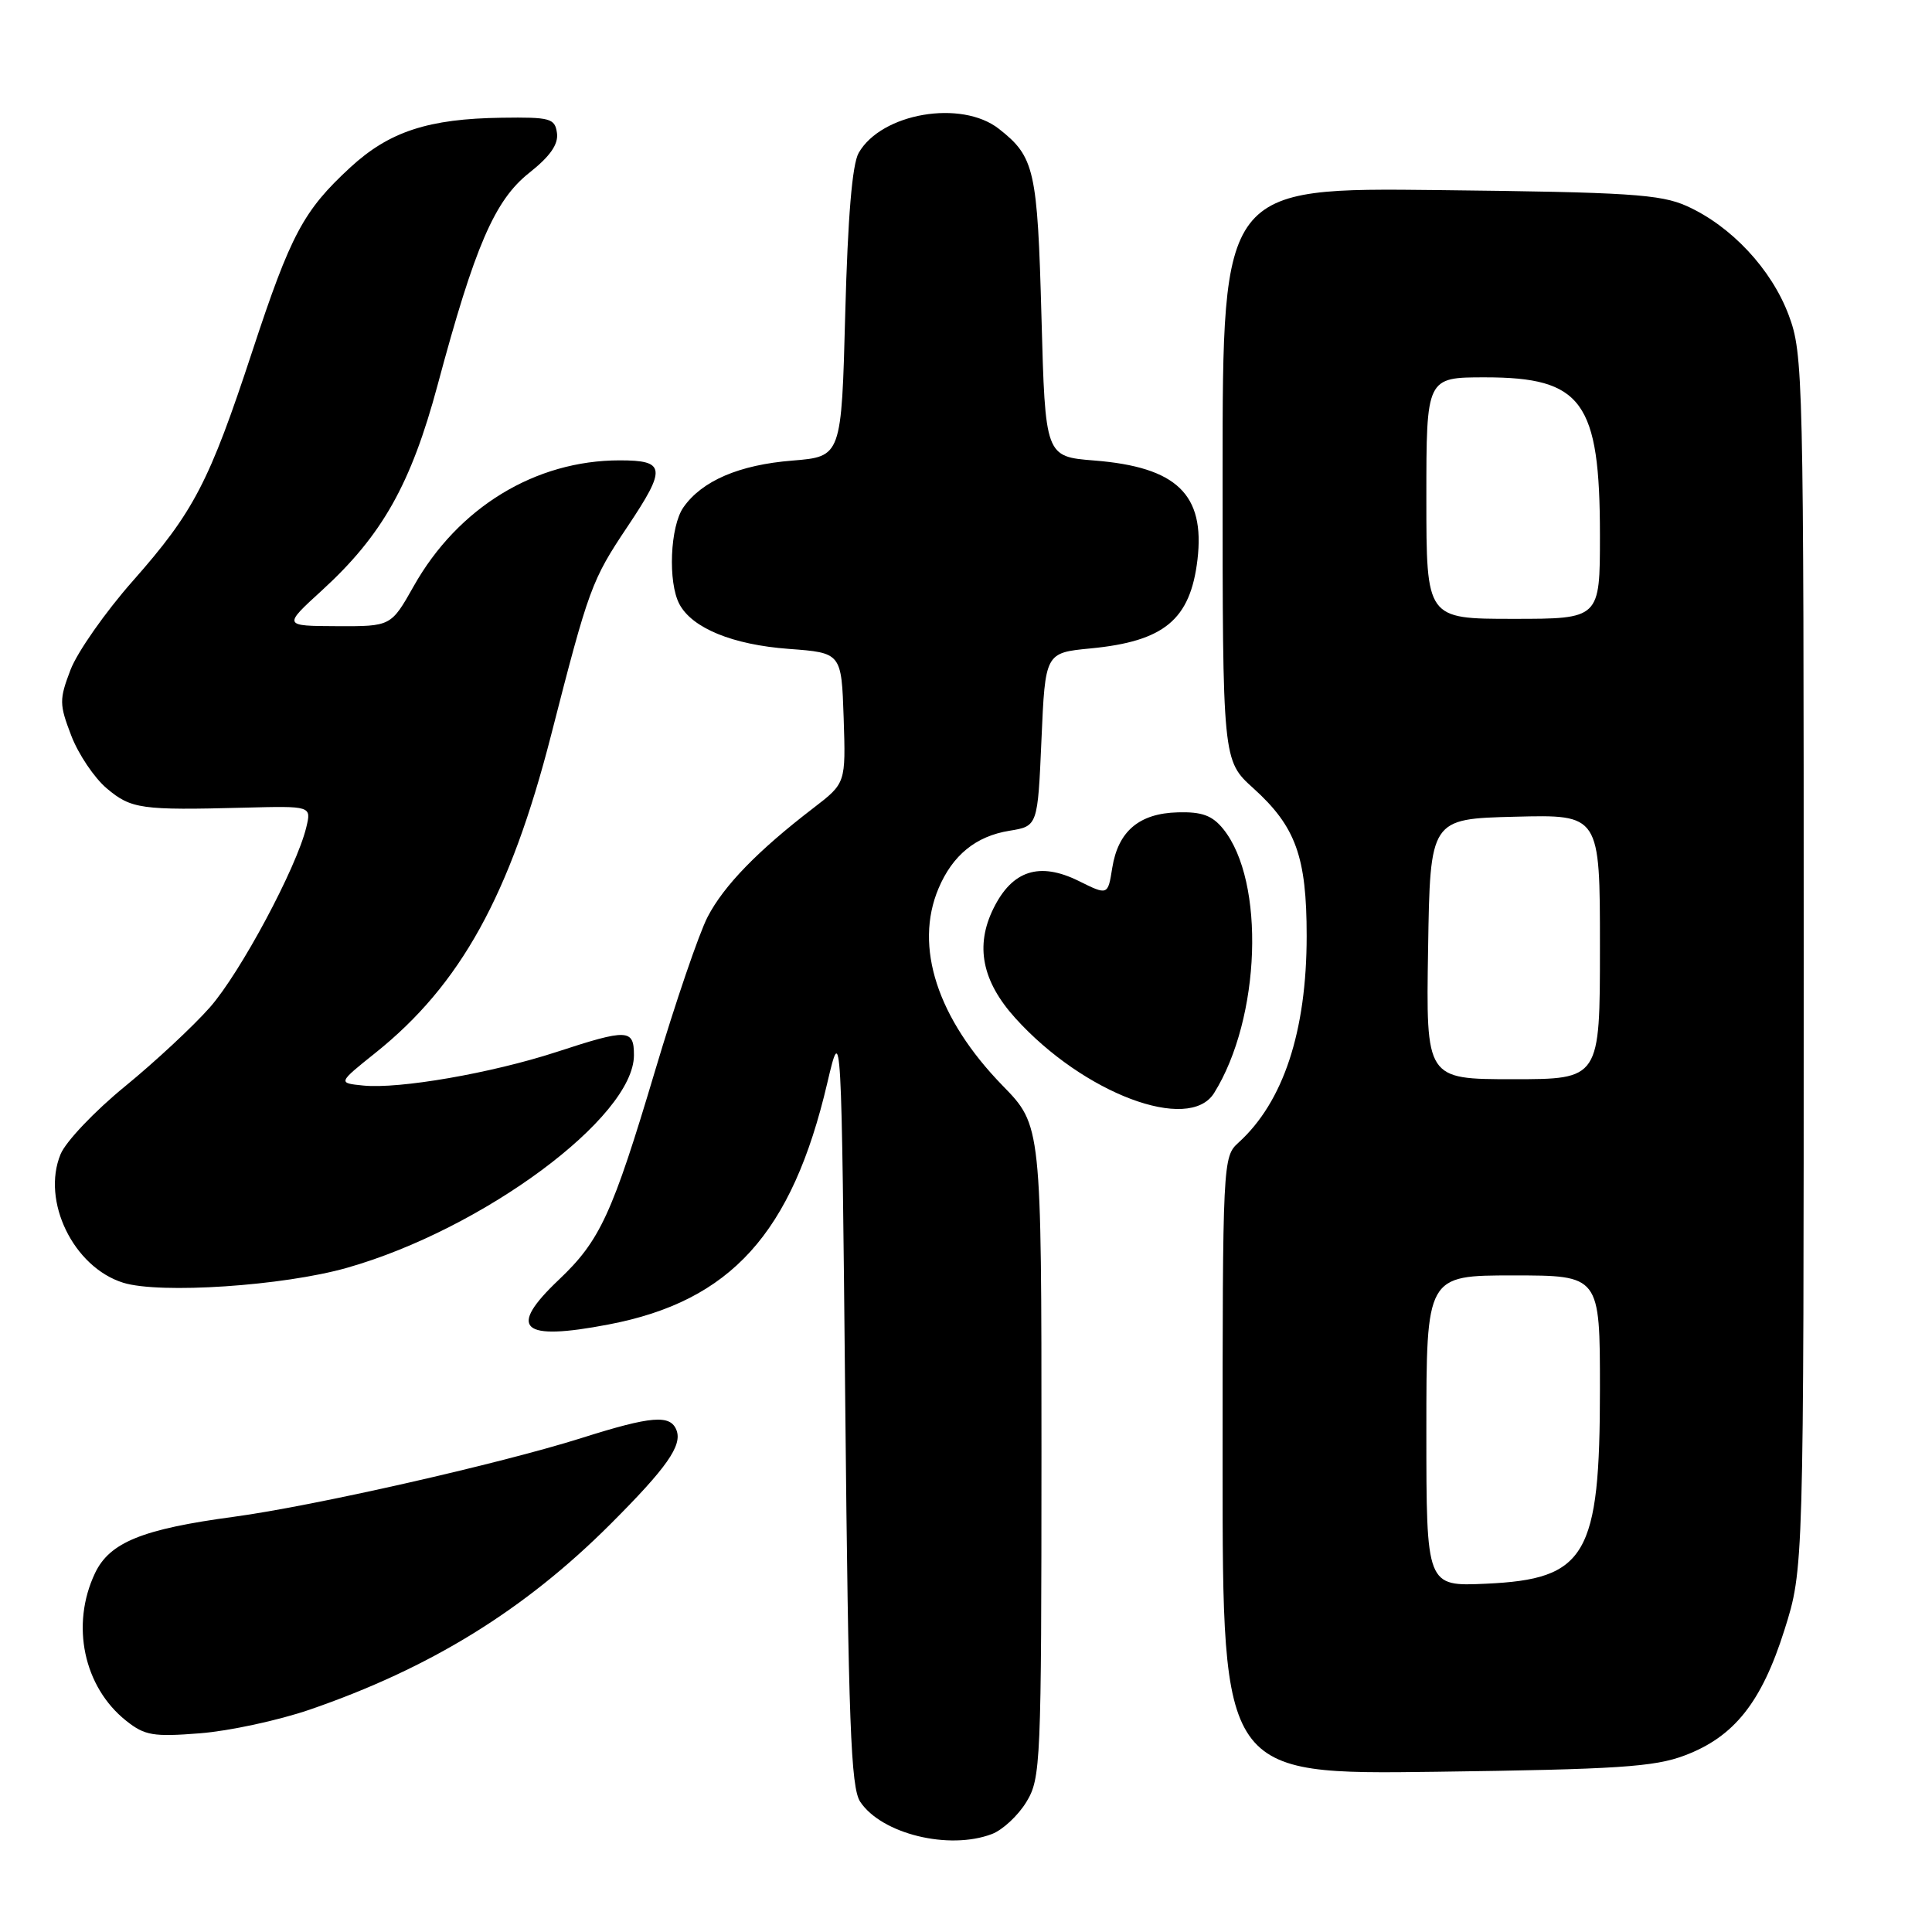 <?xml version="1.0" encoding="UTF-8" standalone="no"?>
<!DOCTYPE svg PUBLIC "-//W3C//DTD SVG 1.1//EN" "http://www.w3.org/Graphics/SVG/1.1/DTD/svg11.dtd" >
<svg xmlns="http://www.w3.org/2000/svg" xmlns:xlink="http://www.w3.org/1999/xlink" version="1.1" viewBox="0 0 256 256">
 <g >
 <path fill="currentColor"
d=" M 131.43 243.02 C 132.84 242.49 134.90 240.58 136.00 238.77 C 137.91 235.64 137.99 233.71 138.00 192.32 C 138.00 149.13 138.00 149.13 132.85 143.85 C 124.20 134.96 121.10 125.43 124.36 117.72 C 126.23 113.30 129.31 110.80 133.75 110.08 C 137.50 109.47 137.50 109.47 138.00 97.99 C 138.50 86.50 138.50 86.50 144.50 85.92 C 154.27 84.98 157.72 82.12 158.67 74.17 C 159.69 65.51 155.94 61.89 145.00 61.02 C 138.50 60.50 138.50 60.50 138.00 42.00 C 137.47 22.47 137.09 20.79 132.37 17.08 C 127.40 13.17 116.79 14.98 113.78 20.26 C 112.92 21.76 112.34 28.74 112.00 41.50 C 111.50 60.50 111.50 60.50 105.00 61.03 C 97.95 61.59 93.02 63.71 90.56 67.22 C 88.79 69.74 88.48 77.17 90.03 80.06 C 91.73 83.24 97.09 85.43 104.50 85.98 C 111.50 86.50 111.50 86.50 111.79 95.14 C 112.07 103.77 112.07 103.77 107.79 107.06 C 100.42 112.71 95.91 117.35 93.76 121.50 C 92.62 123.70 89.49 132.86 86.81 141.85 C 81.13 160.89 79.52 164.39 74.04 169.58 C 67.19 176.08 69.03 177.73 80.64 175.50 C 96.83 172.41 104.95 163.44 109.62 143.50 C 111.50 135.50 111.50 135.50 112.00 186.00 C 112.42 228.34 112.74 236.86 113.98 238.74 C 116.81 243.00 125.73 245.19 131.43 243.02 Z  M 223.22 232.61 C 229.79 230.14 233.42 225.57 236.45 215.97 C 239.00 207.90 239.00 207.90 239.00 127.49 C 239.00 49.61 238.94 46.91 237.01 41.75 C 234.73 35.66 229.38 29.94 223.50 27.30 C 220.02 25.74 215.79 25.47 190.75 25.19 C 162.00 24.86 162.00 24.86 162.00 62.81 C 162.00 100.77 162.00 100.77 166.08 104.45 C 171.70 109.53 173.14 113.53 173.14 124.02 C 173.14 136.66 170.05 146.02 164.10 151.41 C 162.03 153.28 162.00 153.91 162.00 194.22 C 162.00 235.14 162.00 235.14 190.25 234.77 C 214.29 234.45 219.20 234.13 223.22 232.61 Z  M 41.00 226.55 C 57.02 221.04 69.50 213.34 80.90 201.94 C 88.35 194.49 90.42 191.54 89.64 189.51 C 88.83 187.41 86.33 187.61 77.04 190.55 C 66.21 193.97 41.48 199.57 31.00 200.98 C 18.86 202.61 14.53 204.37 12.59 208.45 C 9.34 215.30 11.08 223.54 16.73 228.02 C 19.18 229.97 20.32 230.16 26.50 229.67 C 30.35 229.37 36.88 227.96 41.00 226.55 Z  M 45.98 167.99 C 64.00 162.87 84.00 148.05 84.00 139.82 C 84.00 136.34 83.19 136.30 73.72 139.40 C 65.12 142.20 52.92 144.32 48.13 143.84 C 44.76 143.50 44.76 143.50 49.76 139.50 C 61.02 130.49 67.58 118.62 73.02 97.42 C 78.03 77.87 78.39 76.89 83.16 69.76 C 88.33 62.03 88.21 61.00 82.11 61.00 C 70.93 61.00 60.70 67.24 54.83 77.65 C 51.81 83.00 51.81 83.00 44.65 82.97 C 37.50 82.94 37.50 82.94 42.67 78.22 C 50.64 70.93 54.46 64.15 57.99 51.00 C 62.92 32.61 65.55 26.52 70.13 22.90 C 72.91 20.70 74.01 19.11 73.80 17.62 C 73.53 15.68 72.91 15.51 66.50 15.60 C 56.75 15.73 51.58 17.43 46.42 22.18 C 40.20 27.92 38.54 31.03 33.45 46.49 C 27.72 63.91 25.69 67.81 17.59 76.99 C 13.95 81.11 10.25 86.40 9.35 88.74 C 7.84 92.70 7.85 93.32 9.44 97.47 C 10.38 99.93 12.50 103.08 14.15 104.47 C 17.38 107.19 18.69 107.38 32.38 107.02 C 41.27 106.79 41.27 106.79 40.58 109.64 C 39.29 114.99 31.85 128.89 27.82 133.47 C 25.61 135.98 20.53 140.71 16.54 143.97 C 12.55 147.23 8.72 151.26 8.03 152.93 C 5.46 159.14 9.74 167.92 16.33 169.97 C 21.19 171.48 37.55 170.39 45.98 167.99 Z  M 160.87 144.84 C 167.06 134.93 167.68 116.77 162.08 109.84 C 160.63 108.05 159.26 107.55 156.07 107.64 C 150.95 107.77 148.16 110.14 147.38 114.99 C 146.80 118.65 146.80 118.65 142.93 116.73 C 137.74 114.17 134.14 115.32 131.65 120.35 C 129.18 125.32 130.12 130.02 134.54 134.91 C 143.55 144.89 157.54 150.16 160.87 144.84 Z  M 189.00 189.61 C 189.00 169.00 189.00 169.00 200.50 169.00 C 212.00 169.00 212.00 169.00 212.00 184.03 C 212.00 206.16 210.19 209.25 196.90 209.85 C 189.00 210.21 189.00 210.21 189.00 189.61 Z  M 189.23 125.75 C 189.50 108.50 189.50 108.50 200.75 108.22 C 212.00 107.93 212.00 107.93 212.00 125.47 C 212.00 143.00 212.00 143.00 200.48 143.00 C 188.95 143.00 188.95 143.00 189.23 125.75 Z  M 189.00 66.00 C 189.00 50.00 189.00 50.00 196.78 50.00 C 209.67 50.00 212.00 53.20 212.00 70.97 C 212.00 82.00 212.00 82.00 200.50 82.00 C 189.00 82.00 189.00 82.00 189.00 66.00 Z "/>
</g>
</svg>